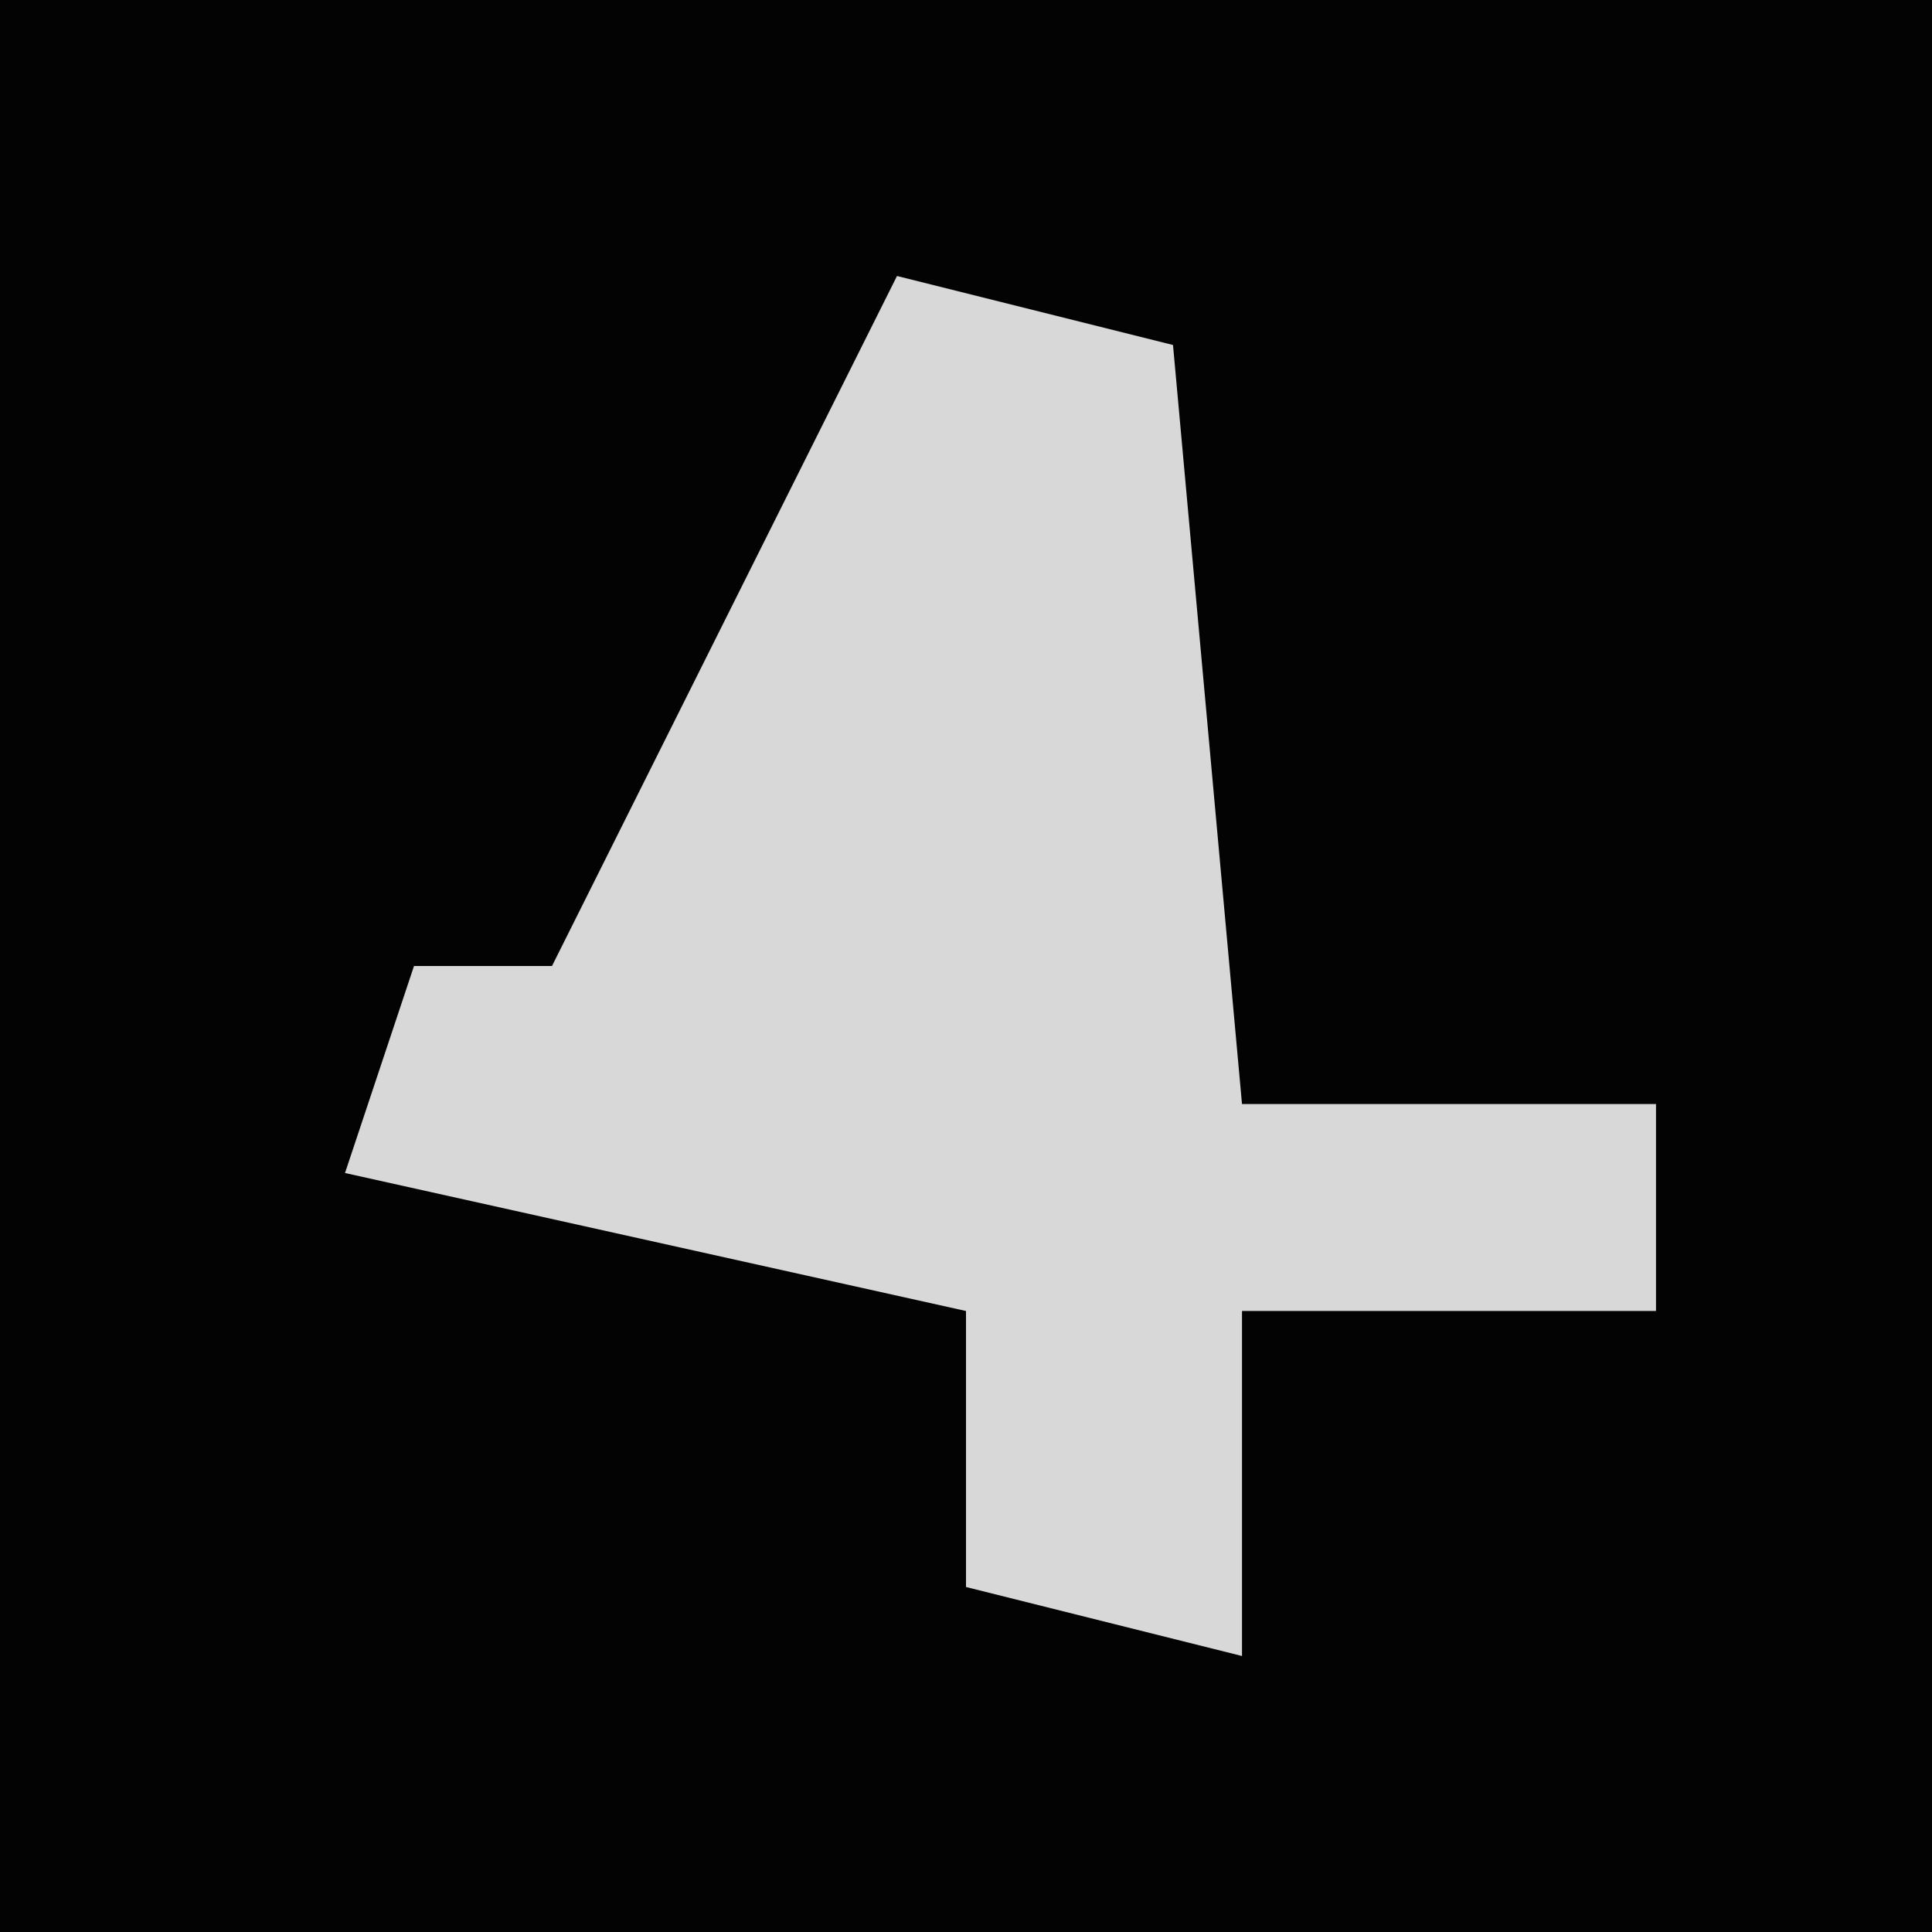 <?xml version="1.0" encoding="UTF-8"?>
<svg version="1.1" xmlns="http://www.w3.org/2000/svg" width="28" height="28">
<path d="M0,0 L28,0 L28,28 L0,28 Z " fill="#030303" transform="translate(0,0)"/>
<path d="M0,0 L4,1 L5,12 L11,12 L11,15 L5,15 L5,20 L1,19 L1,15 L-8,13 L-7,10 L-5,10 L-3,6 Z " fill="#D8D8D8" transform="translate(13,4)"/>
</svg>
